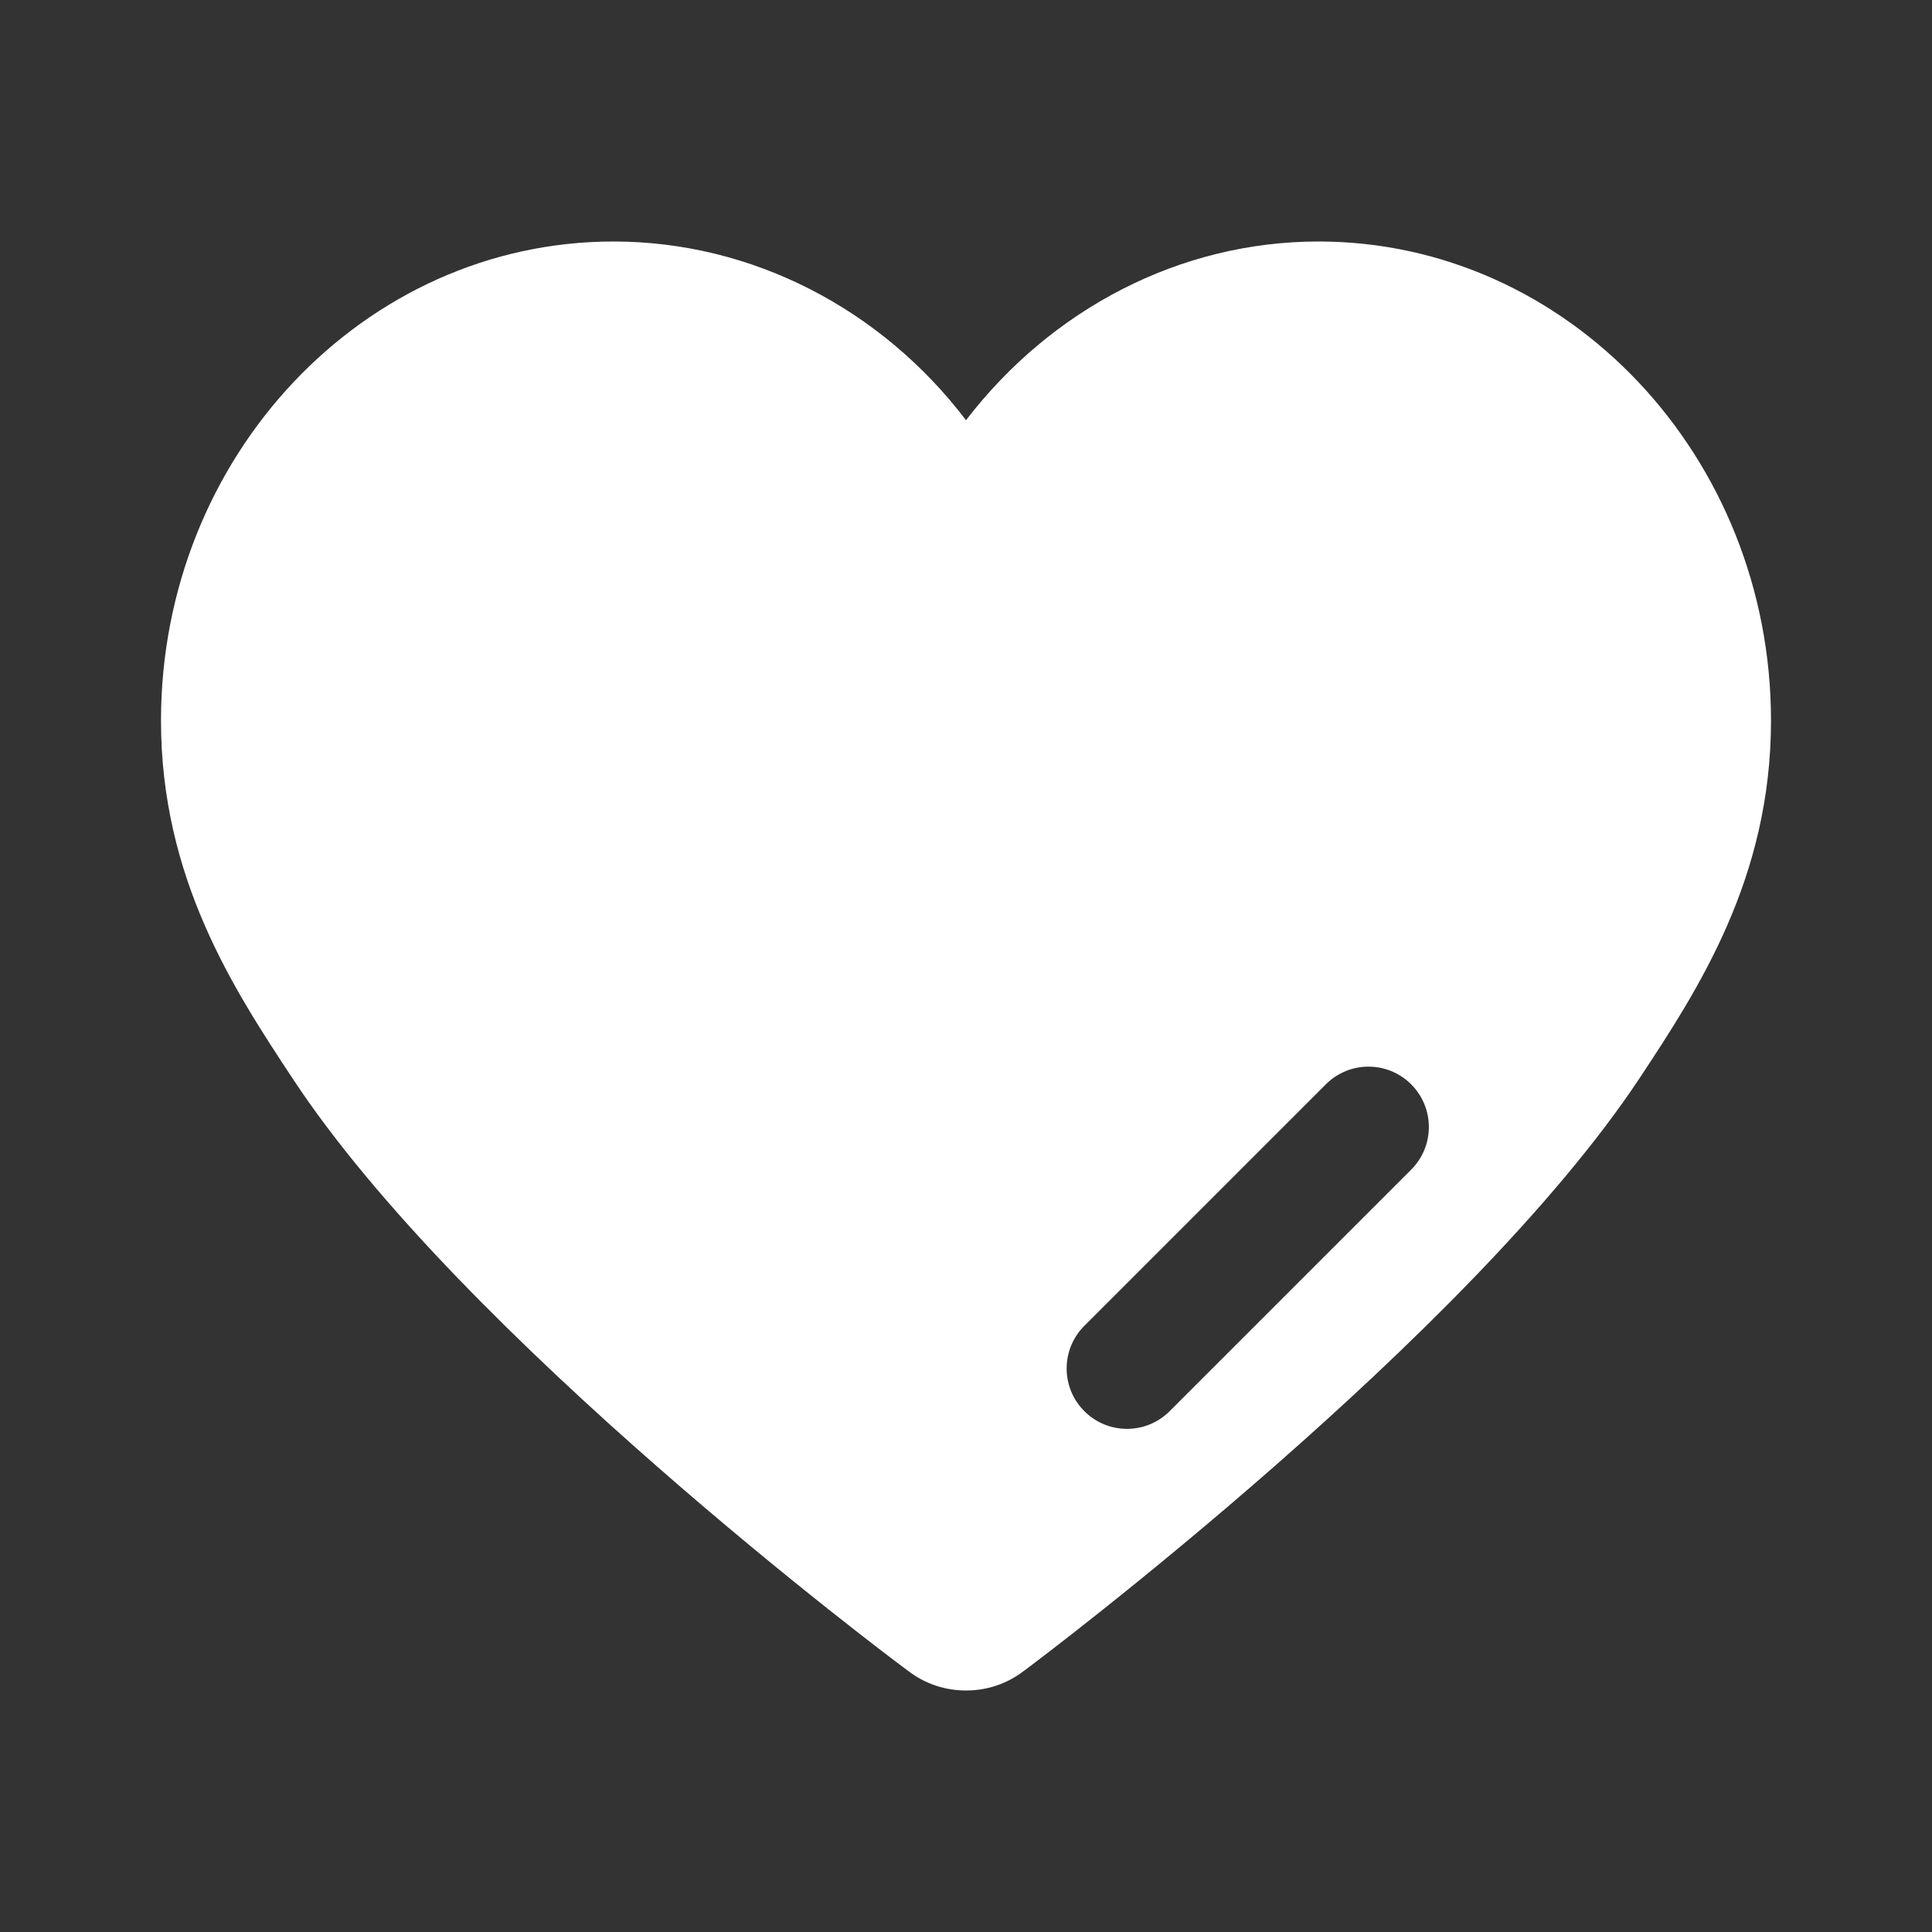 <svg width="24" height="24" viewBox="0 0 24 24" fill="none" xmlns="http://www.w3.org/2000/svg">
<rect x="0" y="0" width="24" height="24" fill="#333333" stroke="none"/>
<path fill-rule="evenodd" clip-rule="evenodd" d="M12 5.22C13.06 3.839 14.657 3 16.379 3C19.48 3 22 5.672 22 8.952C22 10.907 21.099 12.287 20.369 13.391C18.249 16.594 12.946 20.591 12.718 20.757C12.502 20.923 12.251 21 12 21C11.749 21 11.498 20.923 11.282 20.757C11.054 20.591 5.74 16.605 3.631 13.391C2.901 12.287 2 10.907 2 8.952C2 5.672 4.52 3 7.621 3C9.343 3 10.951 3.839 12 5.22ZM13.47 16.47C13.177 16.763 13.177 17.237 13.47 17.53C13.763 17.823 14.237 17.823 14.53 17.53L17.53 14.53C17.823 14.237 17.823 13.763 17.53 13.47C17.237 13.177 16.763 13.177 16.47 13.47L13.47 16.47Z" fill="white"/>
</svg>
